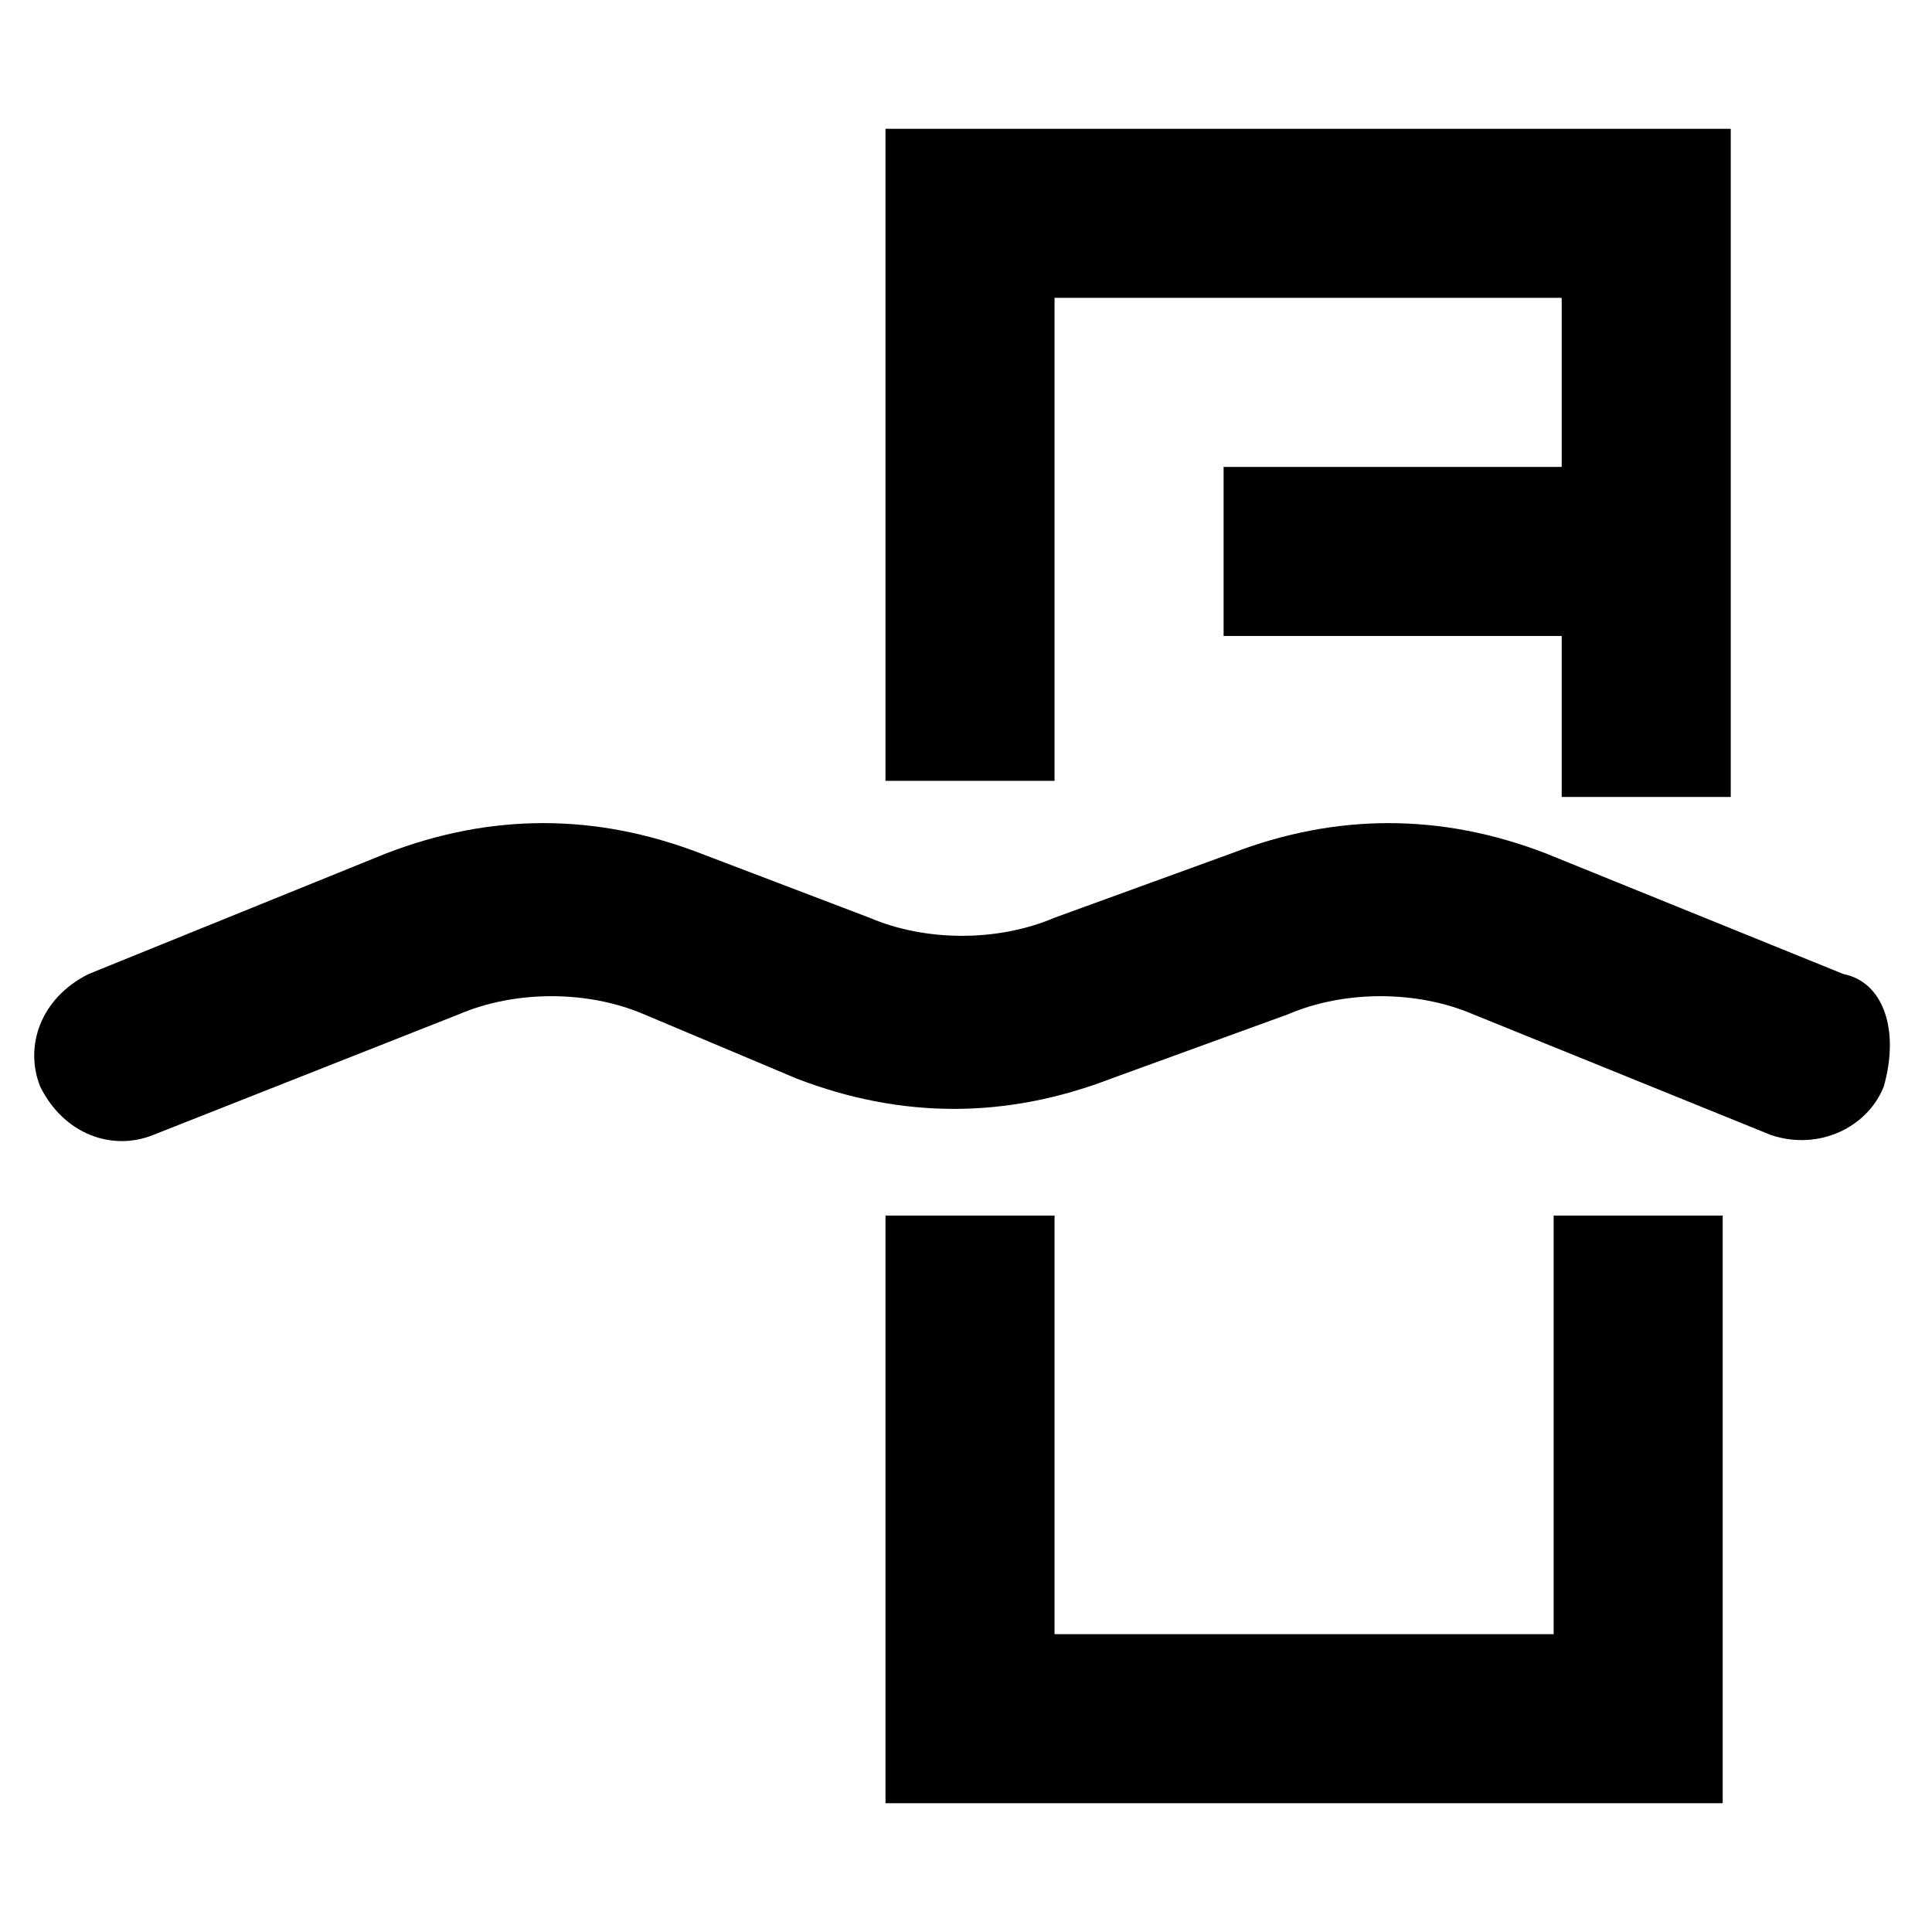 <svg xmlns="http://www.w3.org/2000/svg" width="24" height="24" viewBox="0 0 24 24">
  <path d="M23.4 13.5c-.2.5-.8.8-1.4.6l-3.7-1.5c-.7-.3-1.6-.3-2.3 0l-2.2.8c-1.3.5-2.6.5-3.9 0L8 12.6c-.7-.3-1.6-.3-2.3 0l-3.8 1.5c-.5.2-1.1 0-1.4-.6-.2-.5 0-1.1.6-1.4l3.7-1.5c1.3-.5 2.6-.5 3.9 0l2.1.8c.7.3 1.6.3 2.3 0l2.2-.8c1.3-.5 2.6-.5 3.9 0l3.7 1.5c.5.1.7.7.5 1.4zM13.1 3.7h6.3v2.1h-4.2v2.1h4.2v2h2.1V1.6H11v8.1h2.1v-6zm6.3 16.6h-6.3v-5.2H11v7.3h10.4v-7.3h-2.1v5.2z"/>
</svg>
